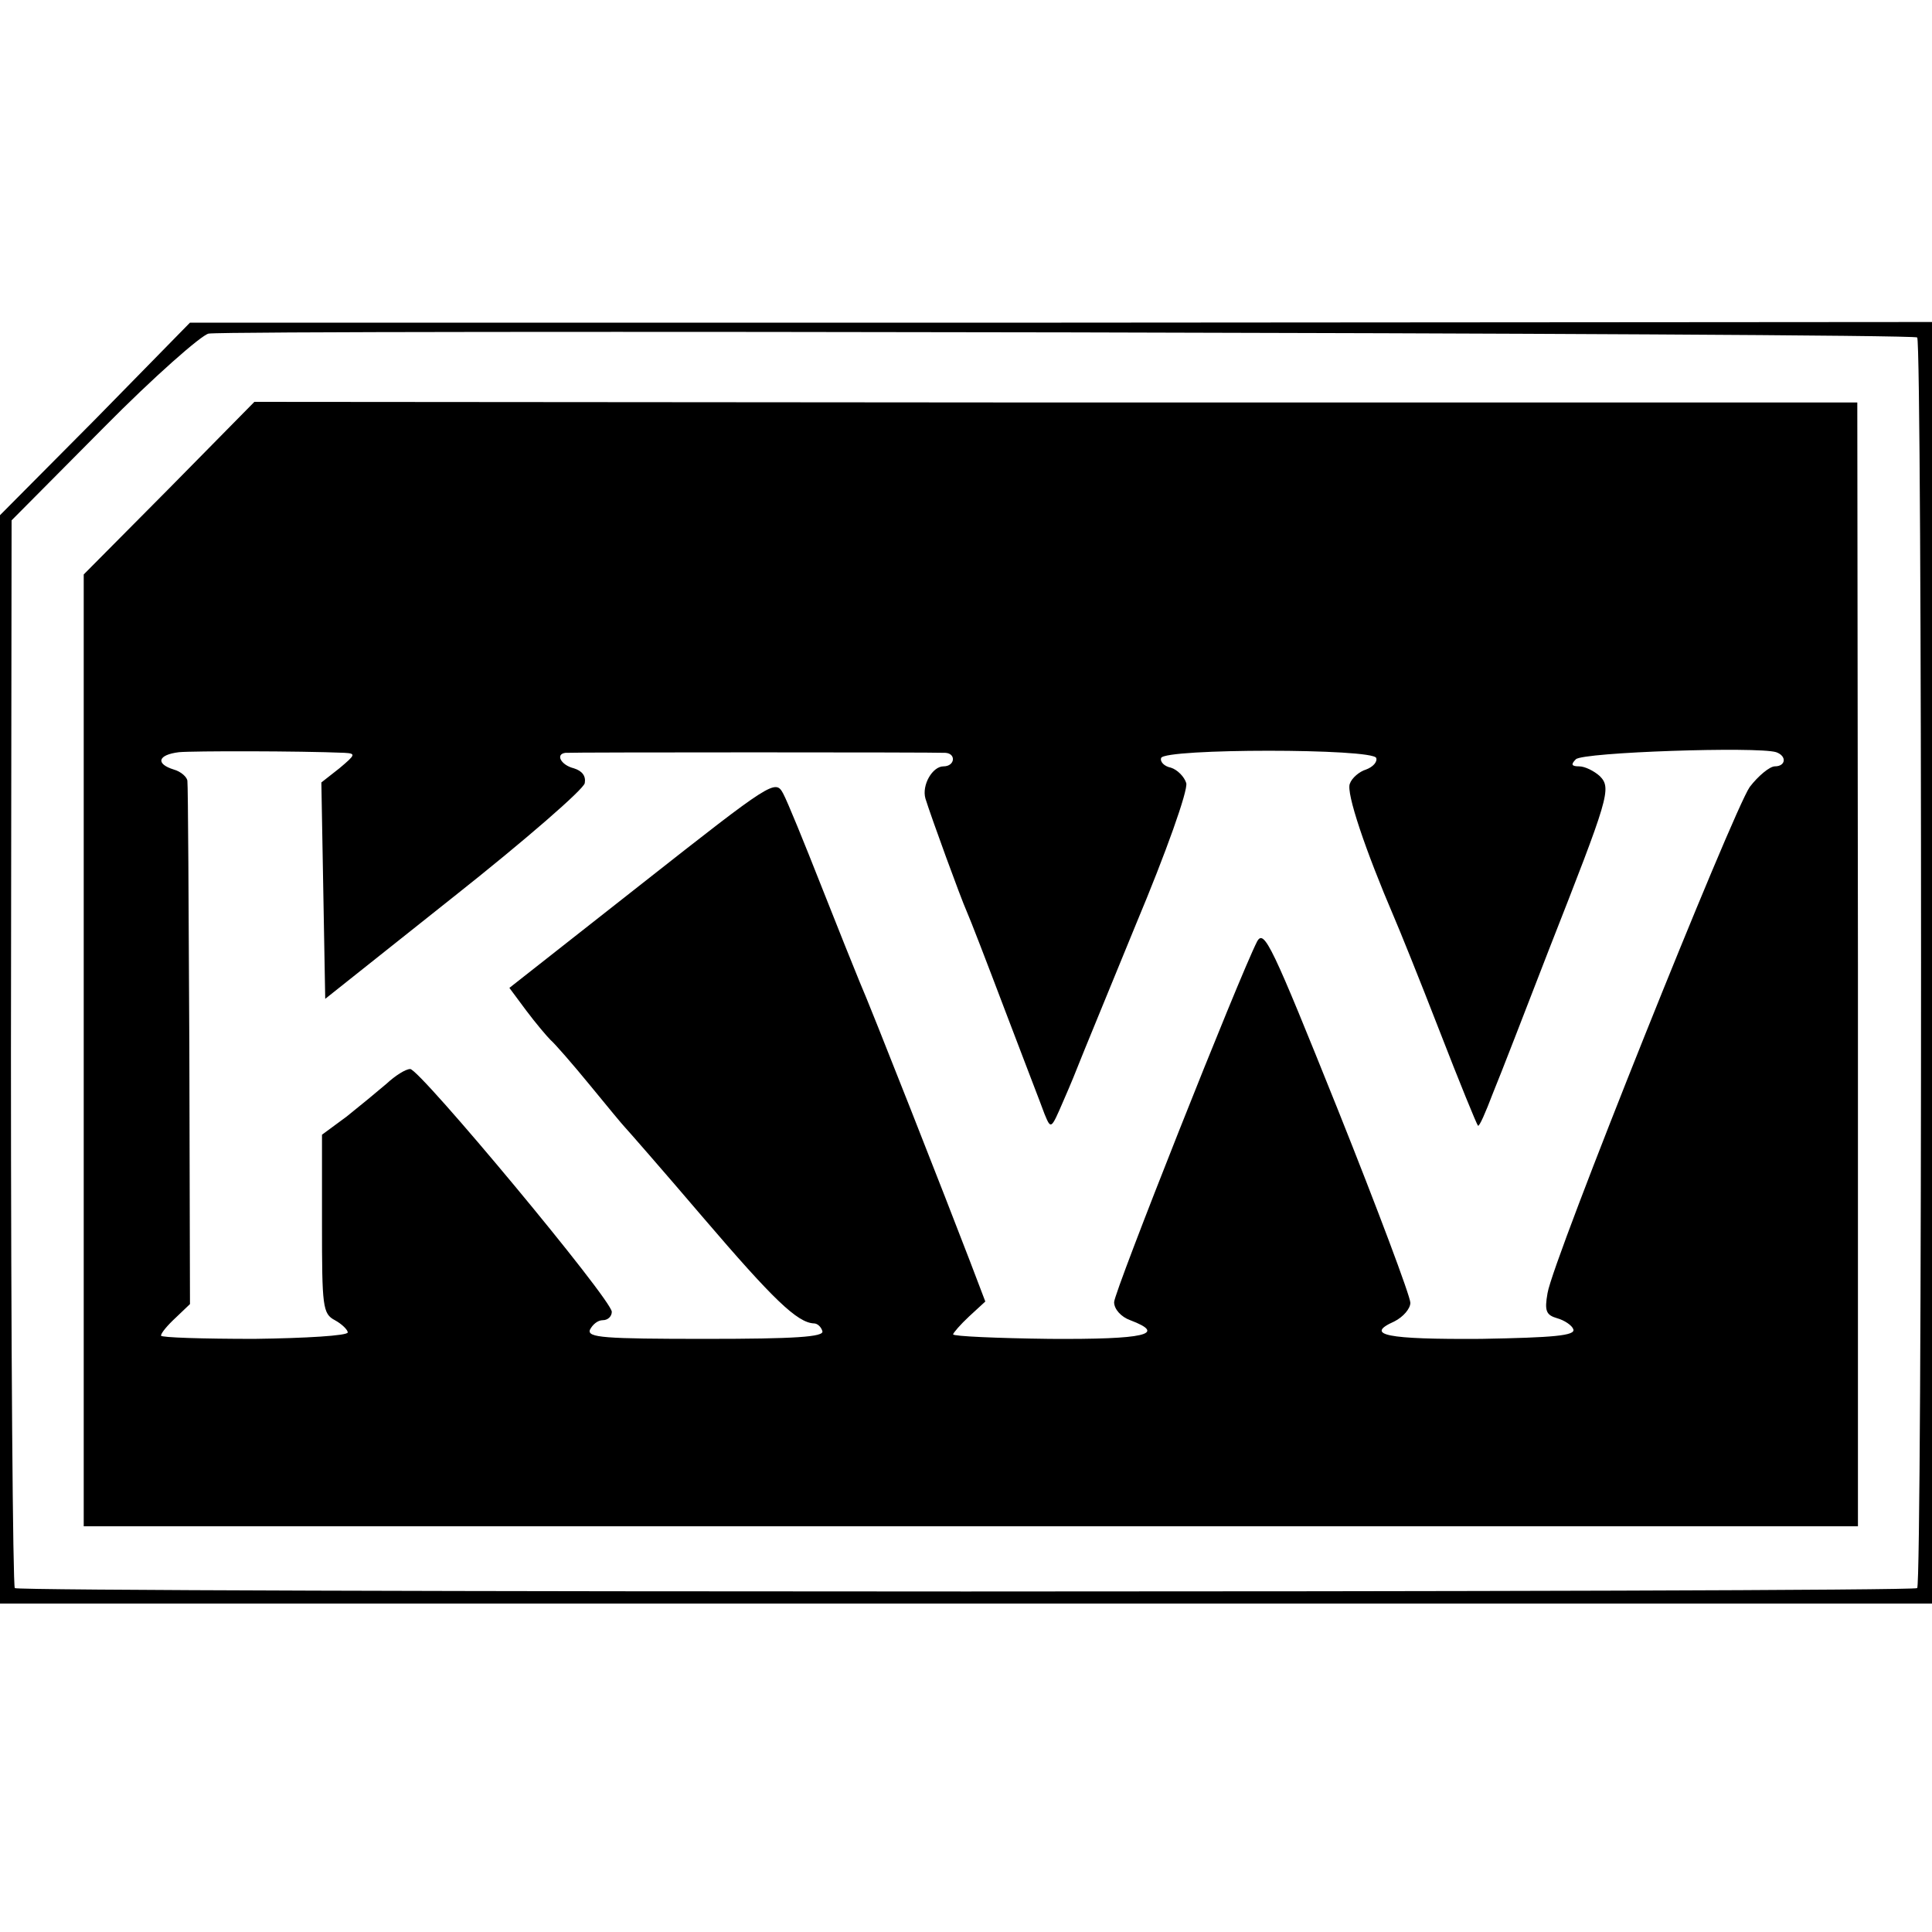 <?xml version="1.0" standalone="no"?>
<!DOCTYPE svg PUBLIC "-//W3C//DTD SVG 20010904//EN"
 "http://www.w3.org/TR/2001/REC-SVG-20010904/DTD/svg10.dtd">
<svg version="1.0" xmlns="http://www.w3.org/2000/svg"
 width="300pt" height="300pt" viewBox="0 0 300 300"
 preserveAspectRatio="xMidYMid meet">
<g transform="translate(0,300) scale(0.1,-0.1)"
fill="#000000" stroke="none">
<path d="M148 2349 l-148 -149 0 -845 0 -845 1500 0 1500 0 0 995 0 995 -1352
-1 -1353 0 -147 -150z m2829 127 c8 -7 8 -1934 0 -1942 -7 -7 -2947 -7 -2954
0 -3 3 -6 377 -6 832 l1 826 143 144 c78 79 152 144 163 146 43 6 2647 1 2653
-6z"/>
<path d="M263 2242 l-133 -134 0 -739 0 -739 1378 0 1377 0 0 872 -1 873
-1244 0 -1245 1 -132 -134z m272 -411 c18 -1 17 -3 -8 -24 l-28 -22 3 -168 3
-168 200 159 c110 87 202 167 203 176 2 11 -4 19 -17 23 -20 5 -29 22 -13 24
10 1 574 1 590 0 17 -1 15 -21 -3 -21 -17 0 -34 -29 -28 -50 9 -29 55 -155 64
-175 5 -11 32 -81 60 -155 28 -74 56 -146 61 -160 10 -24 10 -24 29 20 11 25
22 52 25 60 3 8 43 105 88 215 47 112 81 208 78 219 -3 10 -14 21 -24 24 -10
2 -17 9 -15 15 5 15 329 15 334 0 2 -6 -5 -14 -16 -18 -10 -3 -22 -13 -25 -22
-6 -14 24 -103 69 -208 7 -16 39 -95 70 -175 31 -80 58 -146 60 -148 2 -2 12
21 23 50 12 29 51 130 87 223 93 237 98 251 79 270 -9 8 -23 15 -32 15 -12 0
-13 3 -5 11 11 11 282 20 311 11 17 -6 15 -22 -2 -22 -8 0 -26 -15 -39 -32
-26 -37 -306 -735 -314 -786 -5 -28 -2 -34 15 -39 11 -3 23 -11 25 -17 4 -10
-31 -13 -143 -15 -147 -1 -182 6 -135 27 14 7 25 20 25 29 0 10 -51 146 -113
301 -102 254 -114 280 -125 260 -28 -55 -222 -544 -222 -560 0 -11 11 -23 25
-28 58 -22 23 -30 -125 -29 -82 1 -150 4 -150 7 0 2 11 15 25 28 l25 23 -24
63 c-34 89 -155 397 -171 433 -7 17 -34 84 -60 150 -26 66 -52 130 -59 143
-12 22 -17 19 -219 -140 l-206 -162 26 -35 c15 -20 32 -40 38 -46 6 -5 34 -37
61 -70 27 -33 51 -62 54 -65 3 -3 59 -67 123 -142 107 -125 145 -162 171 -163
5 0 11 -5 13 -12 3 -9 -43 -12 -181 -12 -159 0 -184 2 -180 14 4 8 12 15 20
15 8 0 14 6 14 13 0 19 -298 377 -313 377 -7 0 -23 -10 -37 -23 -14 -12 -42
-35 -62 -51 l-38 -28 0 -139 c0 -128 1 -139 20 -149 11 -6 20 -15 20 -19 0 -5
-65 -9 -145 -10 -80 0 -145 2 -145 5 0 4 10 16 23 28 l22 21 -1 400 c-1 220
-2 405 -3 412 0 6 -10 15 -21 18 -29 9 -25 23 8 27 22 2 186 2 257 -1z"/>
</g>
</svg>
